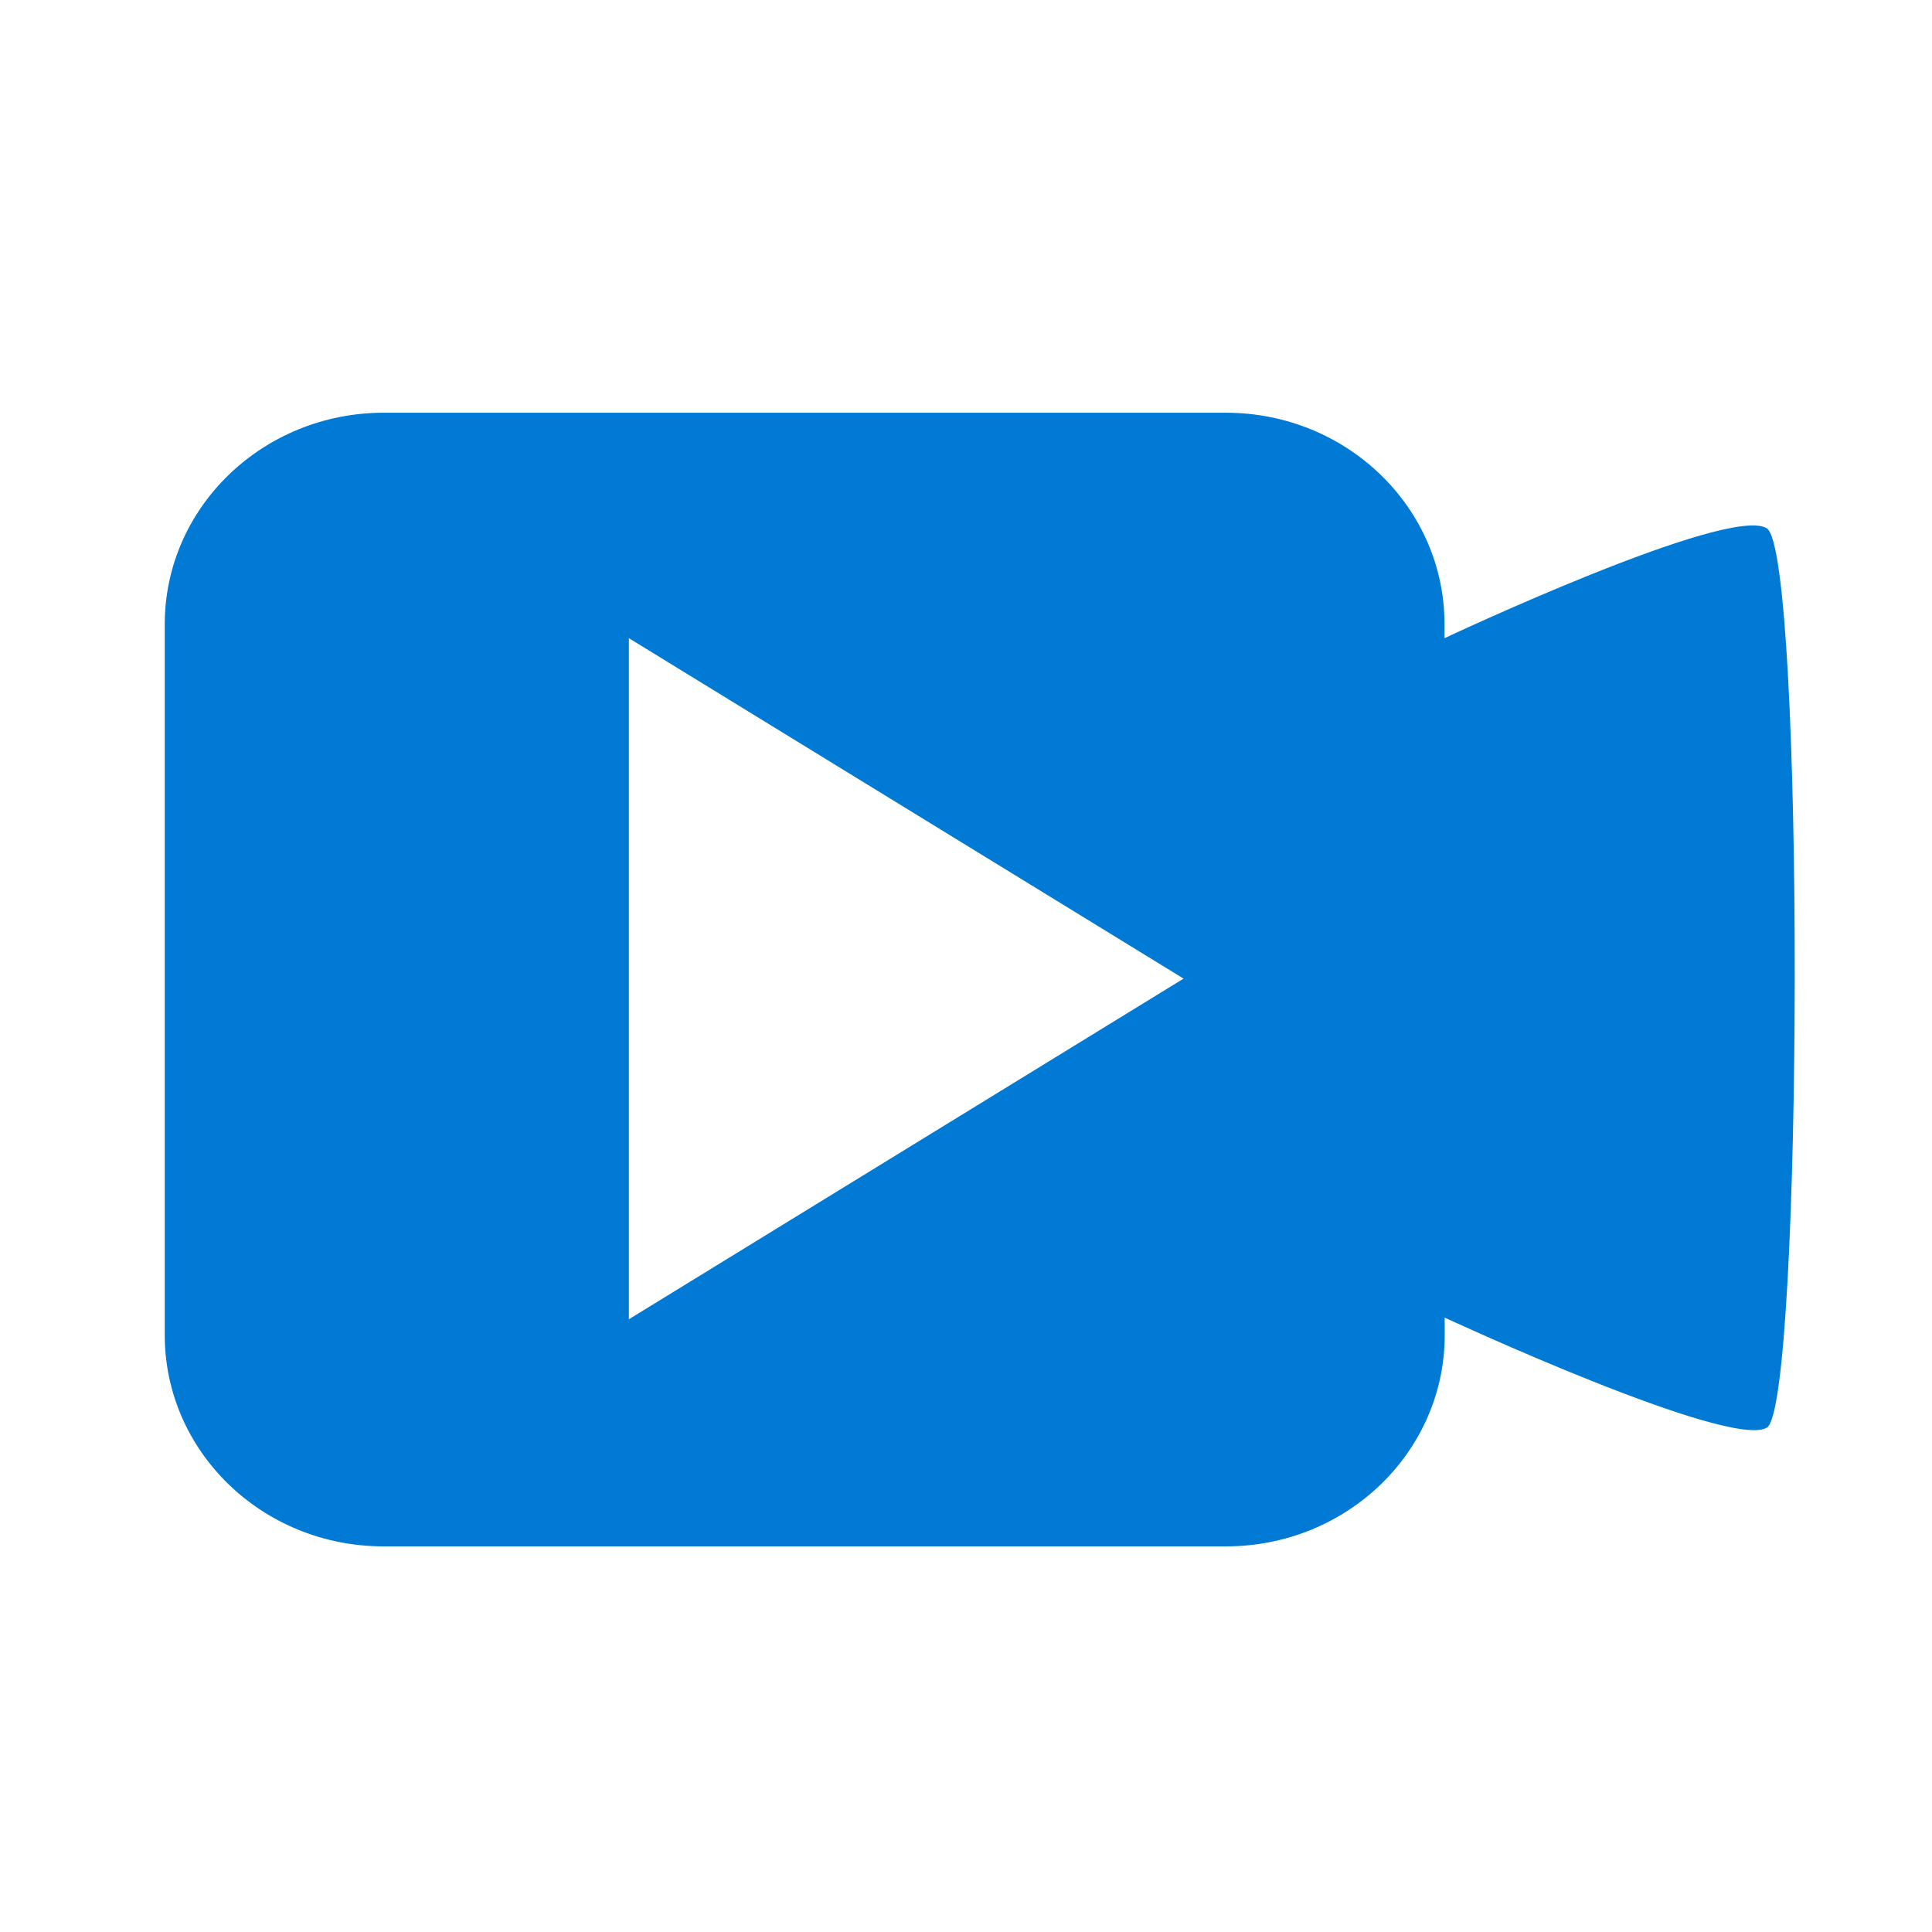 <?xml version="1.0" encoding="iso-8859-1"?>
<!-- Generator: Adobe Illustrator 22.1.0, SVG Export Plug-In . SVG Version: 6.00 Build 0)  -->
<svg version="1.1" id="&#x56FE;&#x5C42;_1" xmlns="http://www.w3.org/2000/svg" xmlns:xlink="http://www.w3.org/1999/xlink" x="0px"
	 y="0px" viewBox="0 0 45.35 45.35" style="enable-background:new 0 0 45.35 45.35;" xml:space="preserve">
<path style="fill:#007AD4;" d="M41.472,12.401c-0.89-0.56-7.565,2.579-7.565,2.579v-0.33c0-2.742-2.297-4.962-5.134-4.962H9.001
	c-2.838,0.005-5.134,2.225-5.134,4.967v16.681c0,2.742,2.297,4.962,5.134,4.962h19.777c2.838,0,5.134-2.22,5.134-4.962v-0.407
	c0,0,6.713,3.115,7.565,2.579C42.324,32.972,42.367,12.961,41.472,12.401z M14.762,30.967V14.98l13.02,7.991
	C27.782,22.971,14.762,30.967,14.762,30.967z"/>
</svg>

